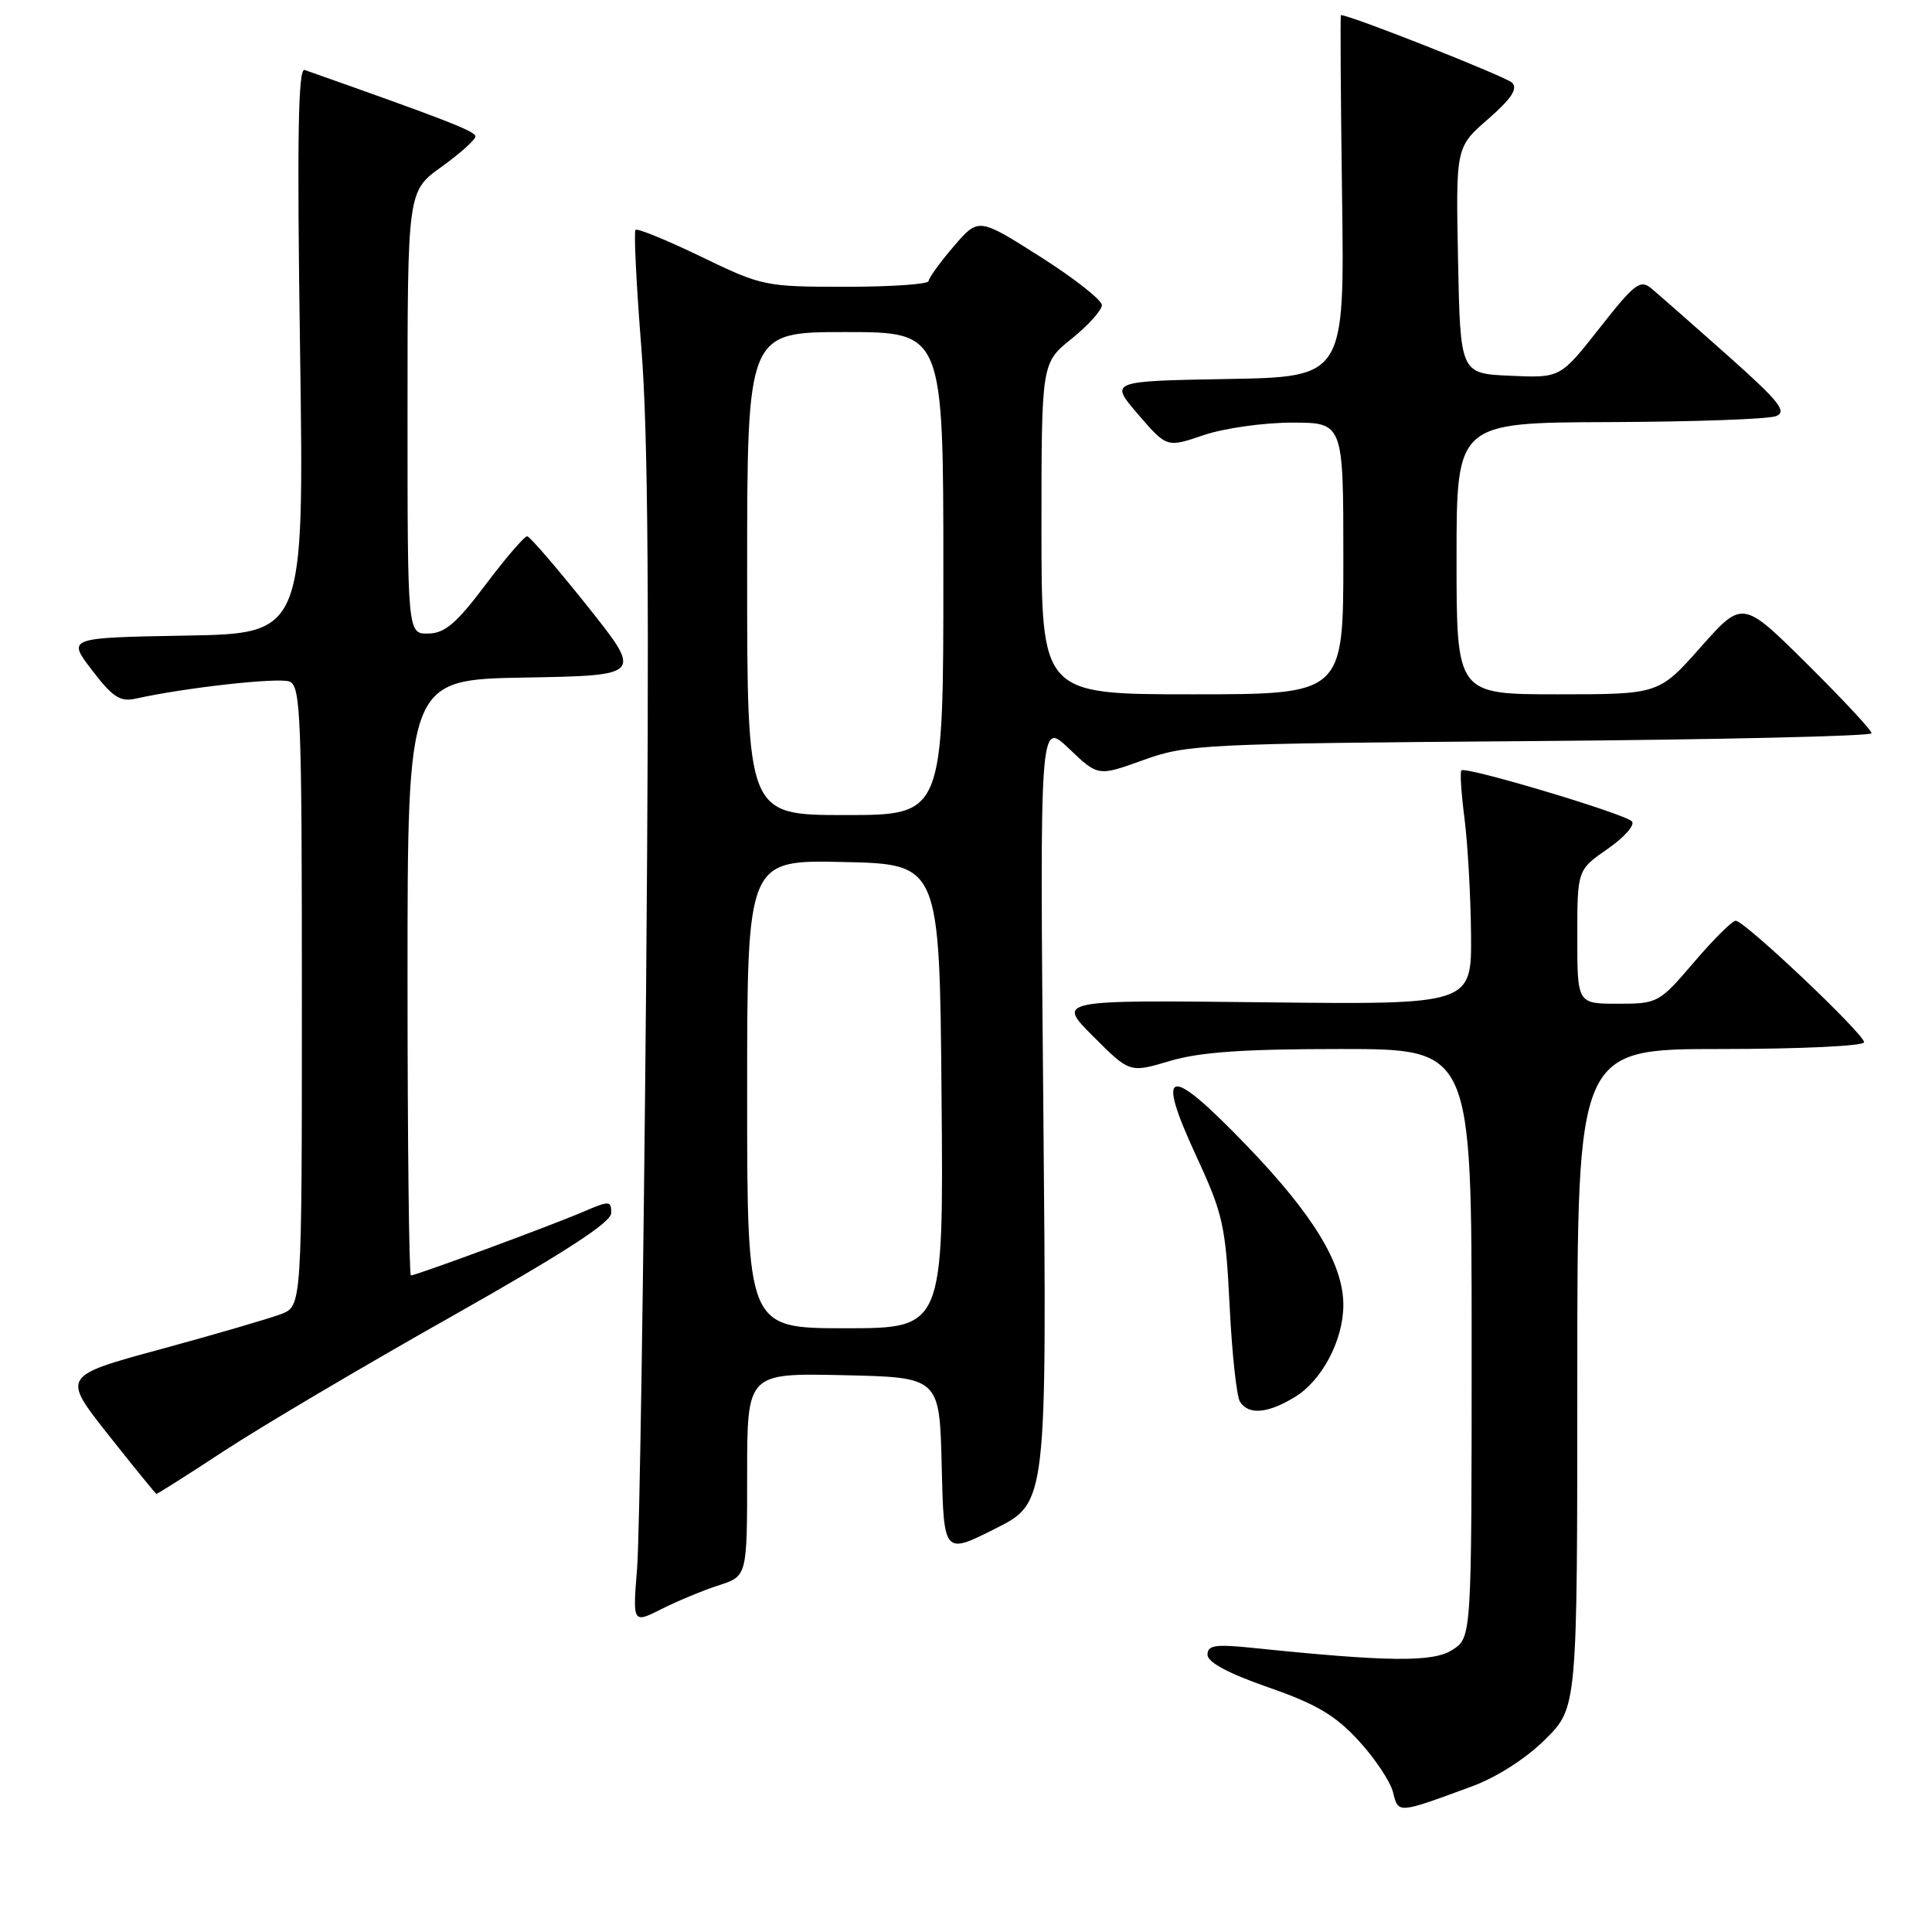 <?xml version="1.0" encoding="UTF-8" standalone="no"?>
<!DOCTYPE svg PUBLIC "-//W3C//DTD SVG 1.1//EN" "http://www.w3.org/Graphics/SVG/1.1/DTD/svg11.dtd" >
<svg xmlns="http://www.w3.org/2000/svg" xmlns:xlink="http://www.w3.org/1999/xlink" version="1.1" viewBox="0 0 256 256">
 <g >
 <path fill="currentColor"
d=" M 195.00 236.72 C 198.32 235.50 202.18 233.03 204.75 230.48 C 209.00 226.26 209.00 226.26 209.00 182.63 C 209.00 139.00 209.00 139.00 228.00 139.00 C 238.53 139.00 247.00 138.60 247.00 138.10 C 247.00 137.00 231.16 122.00 229.99 122.00 C 229.53 122.00 227.04 124.48 224.46 127.50 C 219.84 132.90 219.66 133.00 214.38 133.00 C 209.00 133.00 209.00 133.00 209.00 124.14 C 209.00 115.27 209.00 115.27 213.04 112.47 C 215.26 110.93 216.69 109.29 216.23 108.83 C 215.19 107.79 194.14 101.50 193.64 102.08 C 193.44 102.31 193.63 105.20 194.06 108.50 C 194.48 111.80 194.87 118.69 194.92 123.81 C 195.00 133.12 195.00 133.12 167.51 132.81 C 140.02 132.50 140.02 132.50 144.86 137.33 C 149.69 142.17 149.69 142.17 155.03 140.58 C 159.00 139.40 164.79 139.00 177.68 139.00 C 195.00 139.00 195.00 139.00 195.00 177.98 C 195.00 216.95 195.00 216.95 192.48 218.60 C 189.93 220.28 184.02 220.22 165.75 218.33 C 161.02 217.85 160.00 218.01 160.00 219.26 C 160.00 220.26 162.75 221.73 168.05 223.58 C 174.39 225.78 176.93 227.28 180.01 230.63 C 182.17 232.97 184.22 236.05 184.58 237.47 C 185.30 240.34 185.14 240.35 195.00 236.72 Z  M 95.25 210.06 C 99.00 208.84 99.00 208.84 99.00 195.39 C 99.00 181.94 99.00 181.94 111.75 182.22 C 124.50 182.50 124.50 182.50 124.78 194.25 C 125.06 205.99 125.06 205.99 131.89 202.55 C 138.72 199.12 138.72 199.12 138.25 147.31 C 137.77 95.50 137.77 95.50 141.64 99.19 C 145.50 102.88 145.50 102.88 151.50 100.71 C 157.26 98.63 159.31 98.53 202.75 98.20 C 227.64 98.01 248.00 97.54 248.00 97.16 C 248.00 96.77 244.15 92.64 239.45 87.98 C 230.90 79.50 230.90 79.50 225.35 85.75 C 219.81 92.00 219.81 92.00 206.40 92.00 C 193.00 92.00 193.00 92.00 193.00 74.00 C 193.00 56.00 193.00 56.00 213.25 55.93 C 224.39 55.89 234.32 55.54 235.33 55.14 C 236.85 54.54 235.76 53.19 228.83 47.02 C 224.25 42.95 219.75 39.00 218.83 38.23 C 217.34 36.99 216.60 37.55 211.96 43.46 C 206.75 50.09 206.75 50.09 200.13 49.79 C 193.50 49.50 193.50 49.50 193.20 34.50 C 192.90 19.50 192.90 19.50 197.18 15.78 C 200.27 13.08 201.15 11.75 200.36 10.96 C 199.56 10.16 178.93 2.00 177.68 2.00 C 177.58 2.00 177.65 12.79 177.83 25.97 C 178.16 49.95 178.16 49.95 162.58 50.22 C 147.01 50.50 147.01 50.50 150.81 54.91 C 154.61 59.32 154.61 59.32 159.48 57.66 C 162.16 56.75 167.43 56.00 171.18 56.00 C 178.00 56.00 178.00 56.00 178.00 74.00 C 178.00 92.00 178.00 92.00 158.00 92.00 C 138.00 92.00 138.00 92.00 138.00 70.05 C 138.00 48.09 138.00 48.09 142.00 44.88 C 144.20 43.11 146.00 41.11 146.00 40.43 C 146.00 39.75 142.32 36.86 137.83 34.01 C 129.65 28.82 129.65 28.82 126.36 32.66 C 124.55 34.77 123.06 36.84 123.04 37.25 C 123.02 37.66 118.08 38.00 112.07 38.00 C 101.38 38.00 100.98 37.92 92.90 34.01 C 88.36 31.82 84.45 30.22 84.21 30.46 C 83.97 30.70 84.32 37.78 84.99 46.20 C 85.88 57.34 86.05 80.40 85.61 131.00 C 85.27 169.23 84.74 203.79 84.42 207.81 C 83.83 215.13 83.83 215.13 87.67 213.20 C 89.77 212.14 93.19 210.72 95.25 210.06 Z  M 29.72 192.24 C 34.55 189.07 48.06 181.08 59.74 174.49 C 74.76 166.01 80.98 161.98 80.99 160.74 C 81.00 159.08 80.77 159.07 77.25 160.58 C 72.99 162.41 55.14 169.00 54.45 169.00 C 54.20 169.00 54.00 151.24 54.00 129.53 C 54.00 90.05 54.00 90.05 69.58 89.78 C 85.15 89.50 85.15 89.50 77.83 80.31 C 73.80 75.26 70.21 71.09 69.86 71.06 C 69.51 71.03 67.03 73.90 64.36 77.45 C 60.49 82.60 58.94 83.92 56.75 83.95 C 54.00 84.00 54.00 84.00 54.00 54.67 C 54.00 25.34 54.00 25.34 58.50 22.11 C 60.97 20.33 63.00 18.51 63.00 18.07 C 63.00 17.40 59.11 15.88 40.36 9.27 C 39.50 8.97 39.35 18.44 39.76 46.41 C 40.30 83.95 40.30 83.95 24.60 84.22 C 8.89 84.50 8.89 84.50 12.20 88.81 C 14.93 92.39 15.93 93.03 18.00 92.57 C 24.52 91.12 36.88 89.74 38.36 90.31 C 39.84 90.88 40.00 94.81 40.00 131.99 C 40.00 173.05 40.00 173.05 37.25 174.12 C 35.74 174.70 28.58 176.79 21.35 178.76 C 8.20 182.33 8.20 182.33 14.35 190.11 C 17.73 194.39 20.60 197.91 20.72 197.94 C 20.84 197.98 24.89 195.41 29.72 192.24 Z  M 171.58 185.11 C 175.18 182.92 178.00 177.57 178.00 172.91 C 178.00 167.49 174.05 160.98 165.12 151.72 C 154.74 140.95 153.03 141.33 158.52 153.21 C 162.06 160.86 162.40 162.38 162.93 173.00 C 163.24 179.32 163.86 185.06 164.31 185.75 C 165.45 187.52 168.00 187.30 171.58 185.11 Z  M 99.00 144.97 C 99.00 113.94 99.00 113.94 111.75 114.22 C 124.50 114.50 124.50 114.50 124.76 145.25 C 125.03 176.00 125.03 176.00 112.01 176.00 C 99.00 176.00 99.00 176.00 99.00 144.97 Z  M 99.00 76.00 C 99.00 44.00 99.00 44.00 112.00 44.00 C 125.00 44.00 125.00 44.00 125.00 76.00 C 125.00 108.00 125.00 108.00 112.00 108.00 C 99.00 108.00 99.00 108.00 99.00 76.00 Z "/>
</g>
</svg>